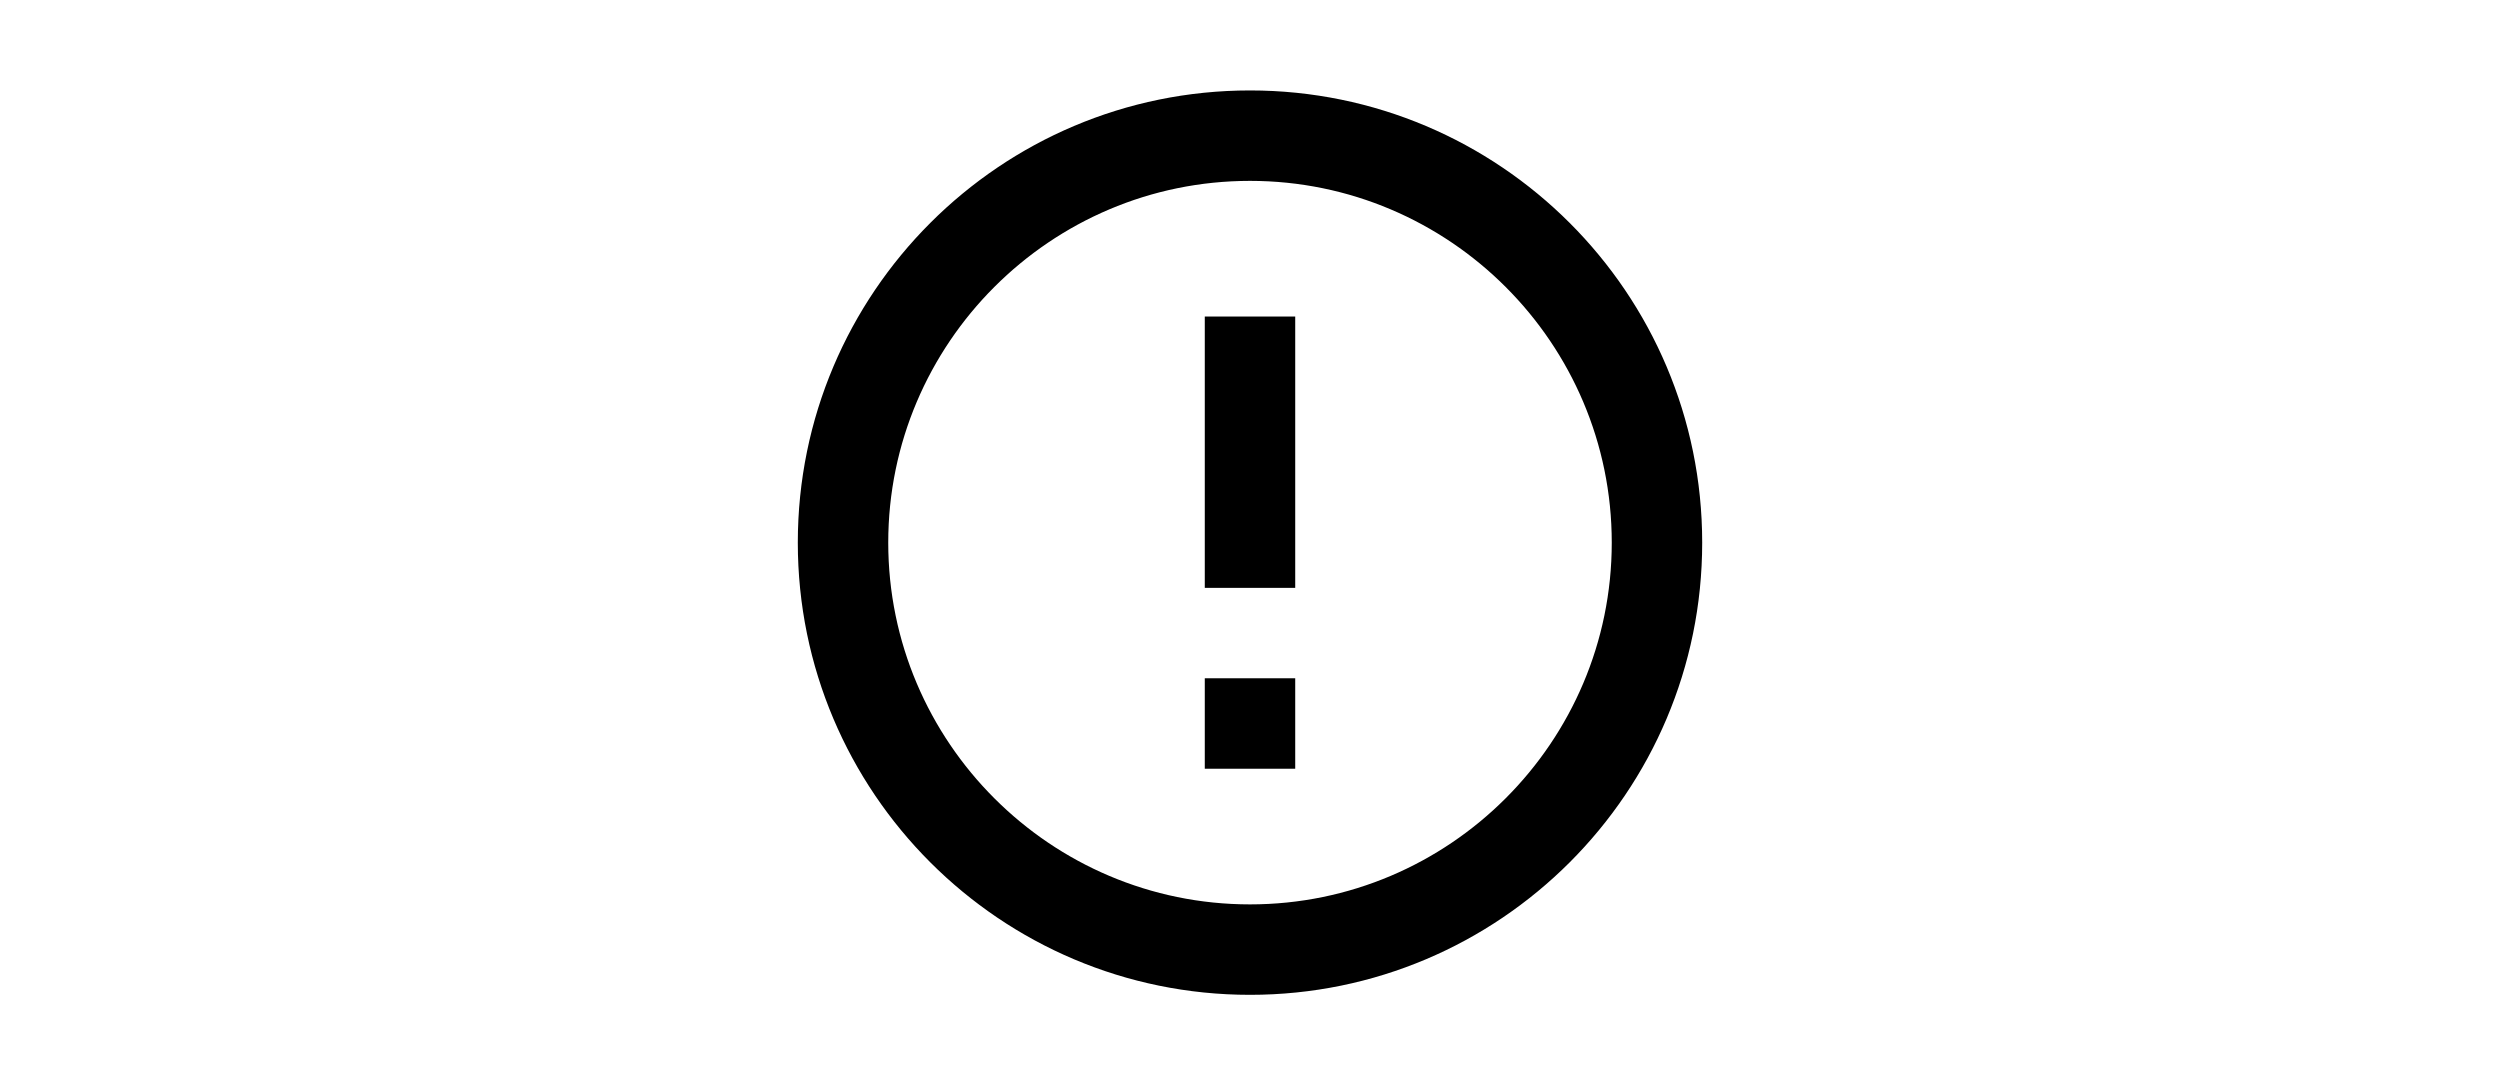 <svg version="1.0" xmlns="http://www.w3.org/2000/svg"
 width="129px" height="56px" viewBox="0 0 24 24"
 preserveAspectRatio="xMidYMid meet">
  <g fill="#000000" stroke="none">
    <path d="M12 2C6.48 2 2 6.48 2 12s4.48 10 10 10 10-4.48 10-10S17.52 2 12 2zm0 18c-4.41 0-8-3.59-8-8s3.59-8 8-8 8 3.59 8 8-3.59 8-8 8zm-1-13h2v6h-2zm0 8h2v2h-2z"/>
  </g>
</svg>

